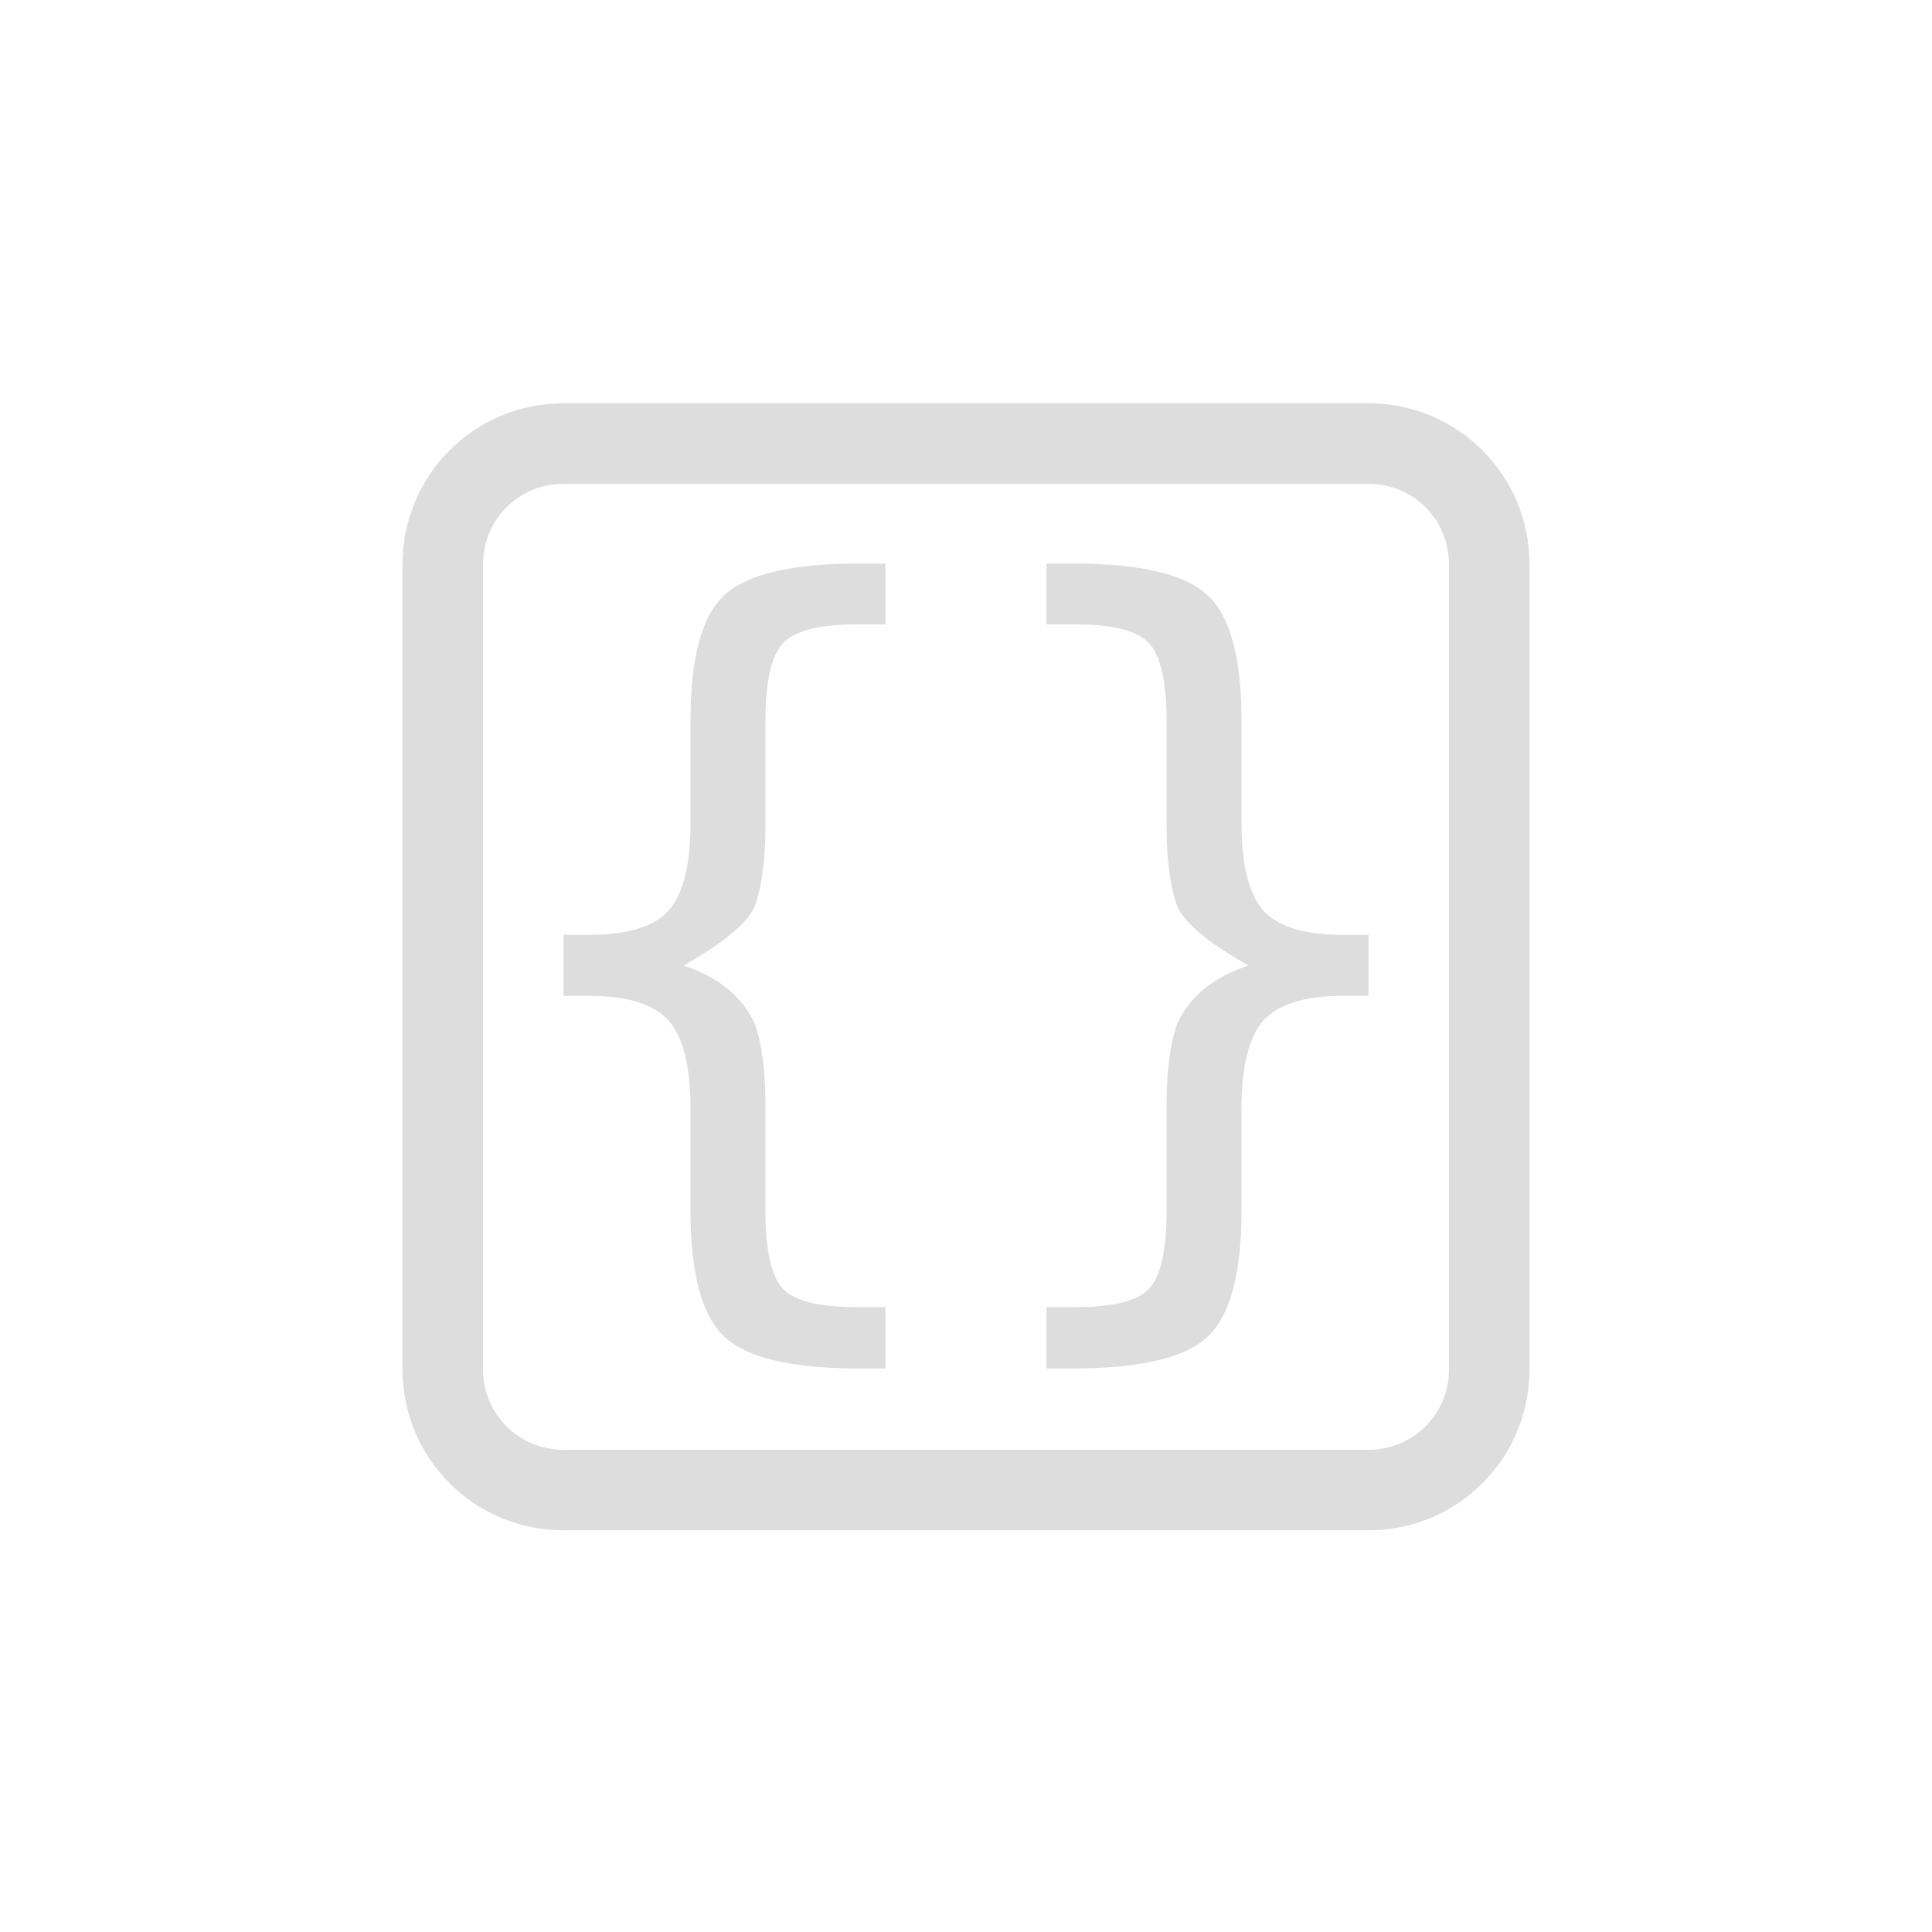 <?xml version="1.0" encoding="UTF-8"?>
<svg width="24px" height="24px" viewBox="0 0 24 24" version="1.1" xmlns="http://www.w3.org/2000/svg" xmlns:xlink="http://www.w3.org/1999/xlink">
    <!-- Generator: Sketch 51.3 (57544) - http://www.bohemiancoding.com/sketch -->
    <title>code-context</title>
    <desc>Created with Sketch.</desc>
    <defs></defs>
    <g id="code-context" stroke="none" stroke-width="1" fill="none" fill-rule="evenodd">
        <path d="M7,6.01 C6.444,6.01 6,6.454 6,7.01 L6,17.01 C6,17.565 6.444,18.01 7,18.01 L17,18.01 C17.556,18.01 18,17.565 18,17.01 L18,7.01 C18,6.454 17.556,6.01 17,6.01 L7,6.01 Z M7,5.01 L17,5.01 C18.108,5.01 19,5.902 19,7.01 L19,17.01 C19,18.118 18.108,19.01 17,19.01 L7,19.01 C5.892,19.01 5,18.118 5,17.01 L5,7.01 C5,5.902 5.892,5.01 7,5.01 Z" id="Path" fill="#DDDDDD" fill-rule="nonzero"></path>
        <path d="M14.622,12.722 C14.535,12.967 14.492,13.298 14.492,13.715 L14.492,15.027 C14.492,15.532 14.418,15.858 14.273,16.01 C14.132,16.161 13.826,16.238 13.354,16.238 L13,16.238 L13,17 L13.318,17 C14.158,17 14.718,16.87 14.998,16.609 C15.281,16.348 15.422,15.826 15.422,15.047 L15.422,13.783 C15.422,13.251 15.513,12.882 15.695,12.678 C15.877,12.473 16.207,12.371 16.686,12.371 L17,12.371 L17,11.613 L16.686,11.613 C16.207,11.613 15.877,11.514 15.695,11.312 C15.513,11.108 15.422,10.742 15.422,10.217 L15.422,8.947 C15.422,8.168 15.281,7.648 14.998,7.391 C14.718,7.13 14.158,7 13.318,7 L13,7 L13,7.756 L13.354,7.756 C13.826,7.756 14.132,7.835 14.273,7.99 C14.418,8.142 14.492,8.468 14.492,8.969 L14.492,10.281 C14.492,10.699 14.54,11.022 14.626,11.267 C14.726,11.475 15.02,11.718 15.508,11.994 C15.07,12.139 14.775,12.382 14.622,12.722 Z" id="Path" fill="#DDDDDD" fill-rule="nonzero"></path>
        <path d="M8.622,12.722 C8.535,12.967 8.492,13.298 8.492,13.715 L8.492,15.027 C8.492,15.532 8.418,15.858 8.273,16.01 C8.132,16.161 7.826,16.238 7.354,16.238 L7,16.238 L7,17 L7.318,17 C8.158,17 8.718,16.87 8.998,16.609 C9.281,16.348 9.422,15.826 9.422,15.047 L9.422,13.783 C9.422,13.251 9.513,12.882 9.695,12.678 C9.877,12.473 10.207,12.371 10.686,12.371 L11,12.371 L11,11.613 L10.686,11.613 C10.207,11.613 9.877,11.514 9.695,11.312 C9.513,11.108 9.422,10.742 9.422,10.217 L9.422,8.947 C9.422,8.168 9.281,7.648 8.998,7.391 C8.718,7.13 8.158,7 7.318,7 L7,7 L7,7.756 L7.354,7.756 C7.826,7.756 8.132,7.835 8.273,7.99 C8.418,8.142 8.492,8.468 8.492,8.969 L8.492,10.281 C8.492,10.699 8.54,11.022 8.626,11.267 C8.726,11.475 9.02,11.718 9.508,11.994 C9.07,12.139 8.775,12.382 8.622,12.722 Z" id="Path" fill="#DDDDDD" fill-rule="nonzero" transform="translate(9, 12) scale(-1, 1) translate(-9, -12) "></path>
    </g>
</svg>